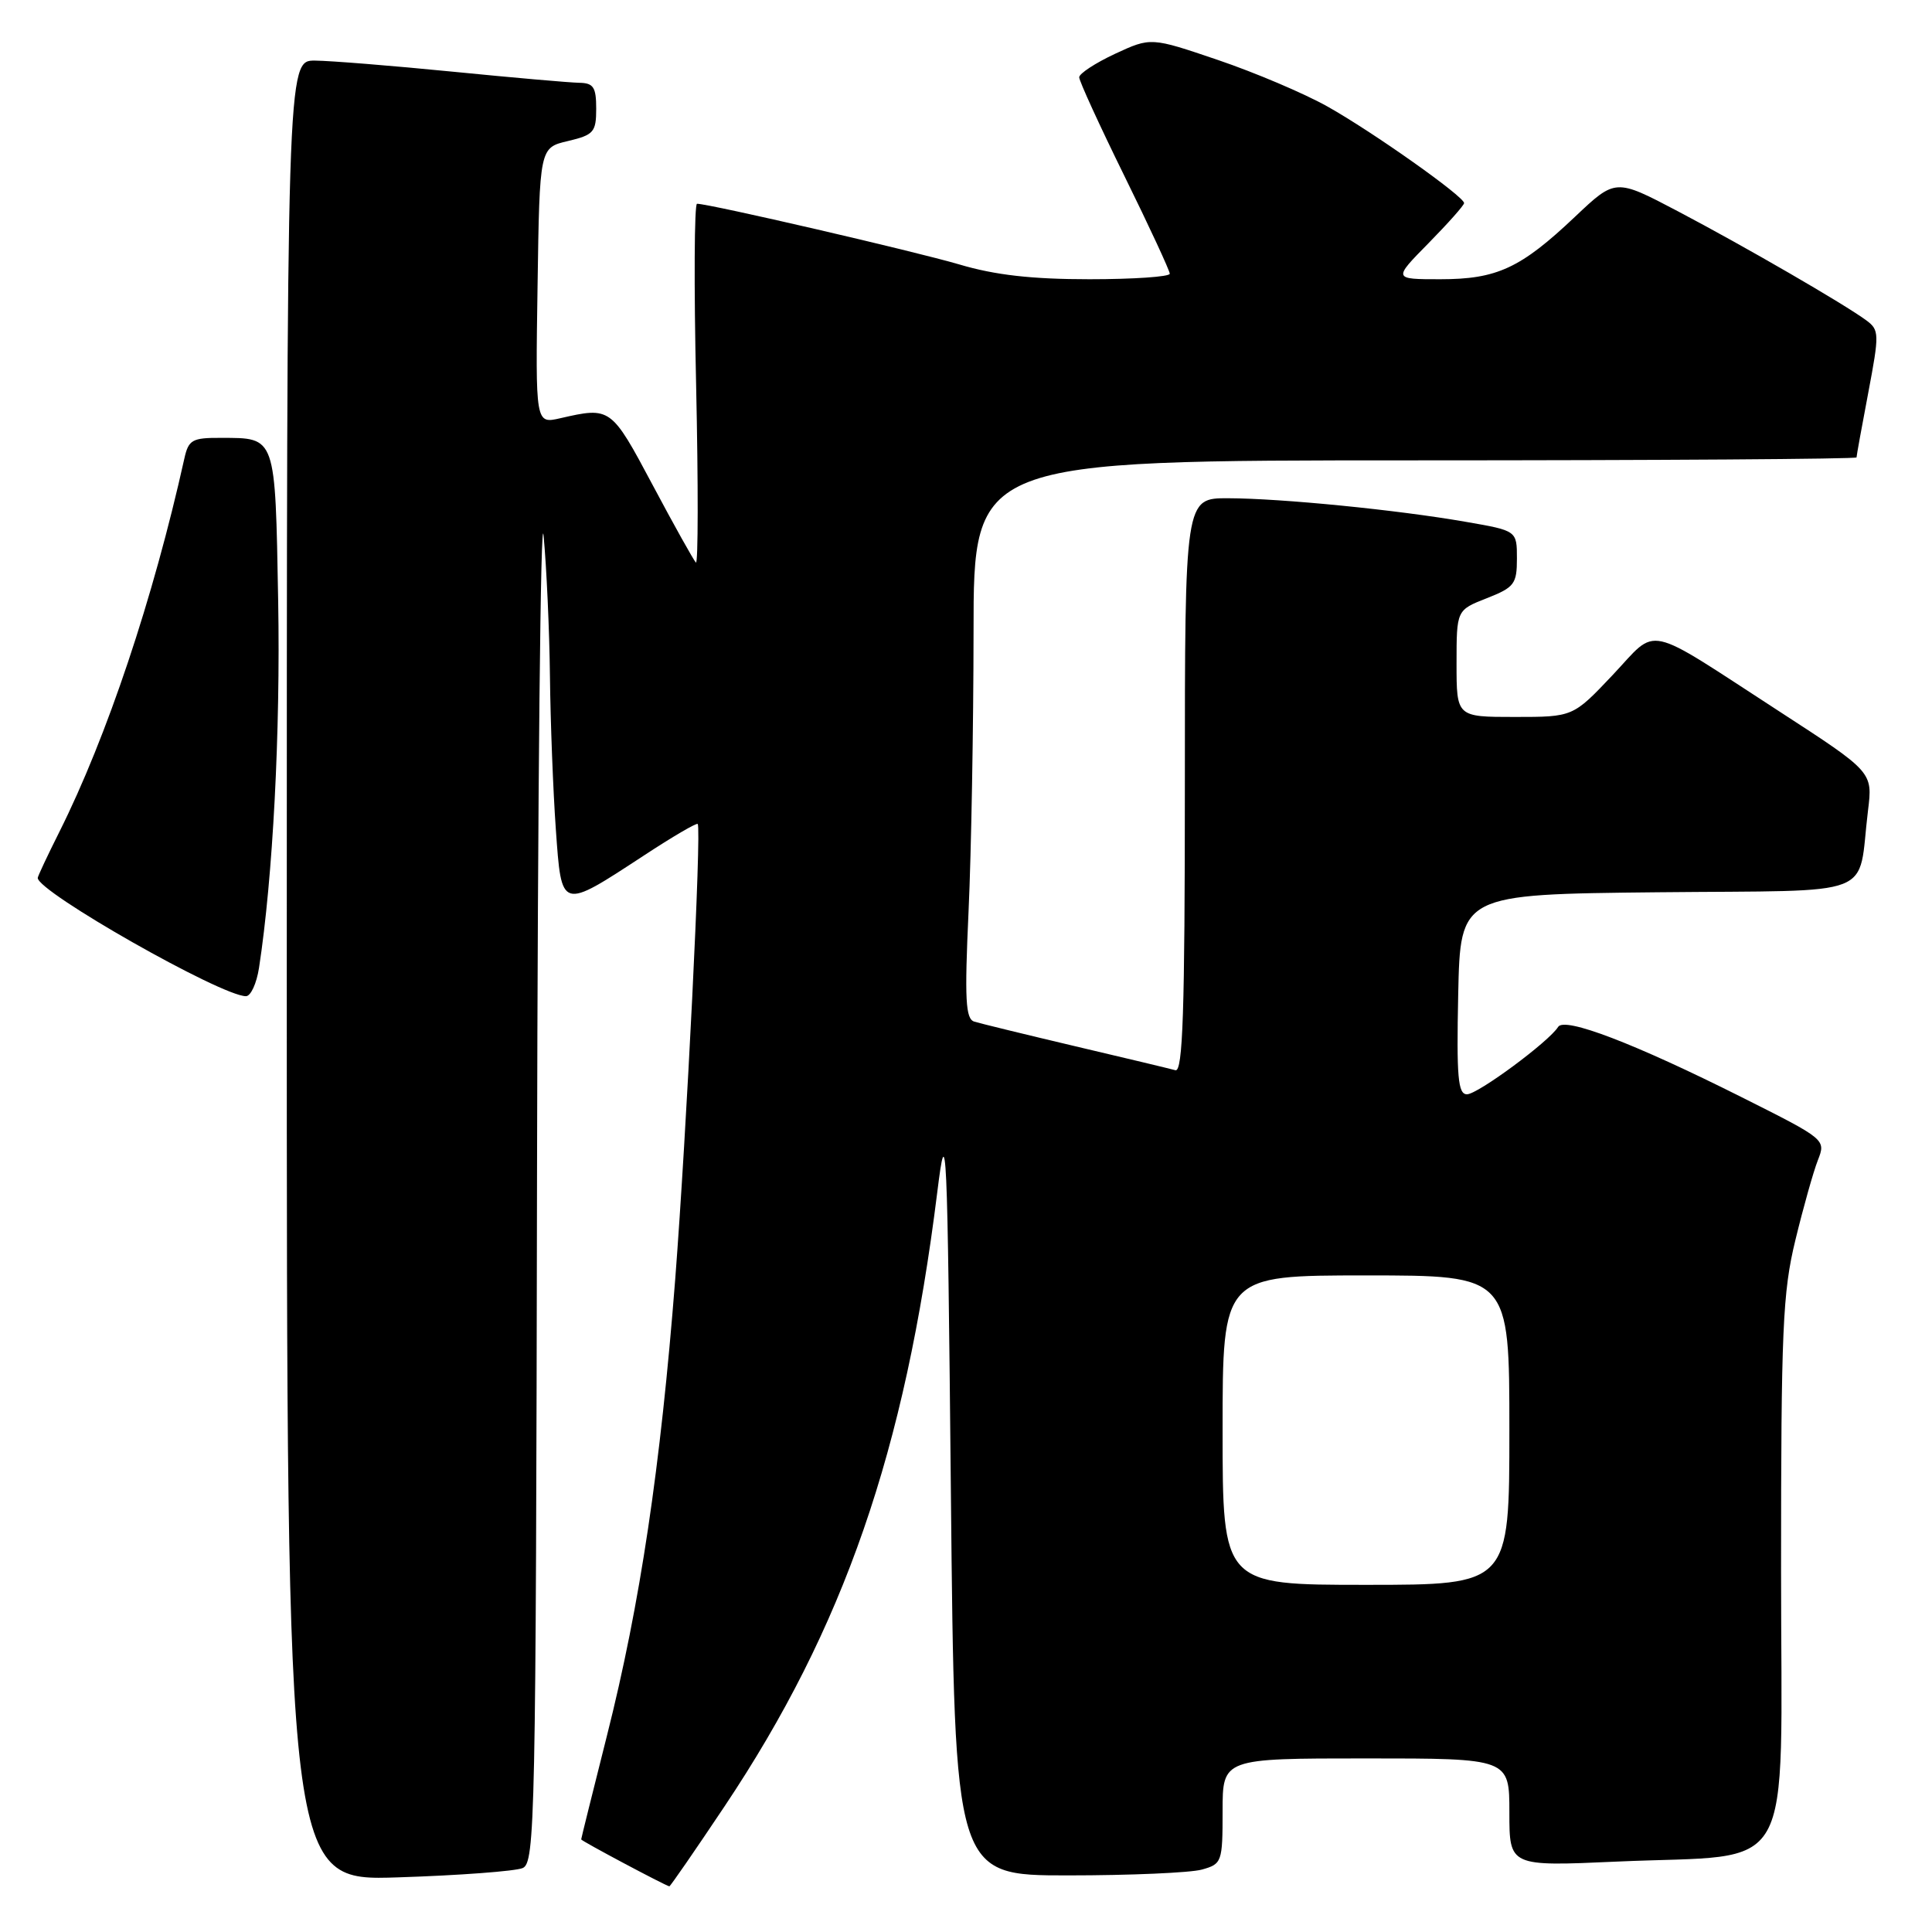 <?xml version="1.0" encoding="UTF-8" standalone="no"?>
<!DOCTYPE svg PUBLIC "-//W3C//DTD SVG 1.1//EN" "http://www.w3.org/Graphics/SVG/1.1/DTD/svg11.dtd" >
<svg xmlns="http://www.w3.org/2000/svg" xmlns:xlink="http://www.w3.org/1999/xlink" version="1.1" viewBox="0 0 256 256">
 <g >
 <path fill="currentColor"
d=" M 96.00 239.36 C 111.81 215.71 119.92 192.32 124.19 158.00 C 125.42 148.11 125.53 150.42 126.00 198.00 C 126.50 248.50 126.50 248.50 141.50 248.50 C 149.75 248.50 157.74 248.15 159.25 247.73 C 161.91 246.99 162.00 246.74 162.00 239.98 C 162.00 233.00 162.00 233.00 181.00 233.00 C 200.00 233.00 200.00 233.00 200.00 240.16 C 200.00 247.31 200.00 247.31 214.25 246.67 C 238.32 245.59 236.00 249.71 236.00 208.02 C 236.00 176.19 236.21 171.24 237.90 164.31 C 238.94 160.02 240.28 155.26 240.87 153.75 C 241.95 150.99 241.95 150.99 230.73 145.36 C 216.56 138.25 207.30 134.71 206.46 136.07 C 205.25 138.02 195.81 145.00 194.38 145.00 C 193.19 145.00 192.99 142.74 193.22 131.75 C 193.50 118.50 193.50 118.50 219.67 118.23 C 249.31 117.93 246.07 119.19 247.52 107.40 C 248.15 102.30 248.15 102.30 235.82 94.30 C 217.57 82.46 219.81 82.96 213.68 89.45 C 208.43 95.00 208.43 95.00 200.71 95.00 C 193.00 95.00 193.00 95.00 193.00 87.92 C 193.00 80.84 193.00 80.84 197.00 79.27 C 200.66 77.83 201.00 77.38 201.00 74.01 C 201.00 70.32 201.00 70.32 194.25 69.15 C 185.16 67.56 169.79 66.04 162.75 66.02 C 157.00 66.00 157.00 66.00 157.00 104.07 C 157.00 134.05 156.73 142.07 155.75 141.81 C 155.06 141.62 149.10 140.19 142.50 138.64 C 135.90 137.08 129.87 135.61 129.10 135.37 C 127.94 135.02 127.80 132.47 128.34 120.72 C 128.70 112.90 128.99 96.26 129.00 83.75 C 129.00 61.00 129.00 61.00 187.50 61.00 C 219.68 61.00 246.00 60.82 246.00 60.61 C 246.00 60.40 246.70 56.53 247.56 52.01 C 249.03 44.24 249.02 43.73 247.31 42.46 C 244.39 40.30 231.16 32.64 222.28 27.97 C 214.06 23.65 214.06 23.65 208.72 28.70 C 201.49 35.55 198.35 37.00 190.84 37.00 C 184.58 37.00 184.58 37.00 189.29 32.22 C 191.88 29.58 194.00 27.20 194.00 26.91 C 194.00 26.04 181.87 17.46 175.89 14.11 C 172.81 12.38 166.28 9.61 161.39 7.95 C 152.50 4.93 152.50 4.93 147.75 7.13 C 145.14 8.35 143.00 9.75 143.00 10.24 C 143.00 10.74 145.70 16.63 149.00 23.34 C 152.30 30.05 155.00 35.87 155.00 36.27 C 155.00 36.67 150.21 37.00 144.36 37.00 C 136.72 37.00 131.85 36.45 127.11 35.04 C 121.20 33.30 94.00 27.00 92.36 27.00 C 92.00 27.00 91.94 37.82 92.24 51.05 C 92.53 64.28 92.51 74.85 92.21 74.54 C 91.91 74.24 89.32 69.61 86.47 64.25 C 80.98 53.94 80.91 53.89 74.23 55.42 C 70.95 56.17 70.95 56.17 71.23 37.87 C 71.50 19.57 71.50 19.57 75.25 18.69 C 78.67 17.88 79.00 17.51 79.00 14.40 C 79.00 11.55 78.64 11.00 76.75 10.97 C 75.51 10.95 67.97 10.29 60.00 9.50 C 52.02 8.71 43.81 8.05 41.75 8.03 C 38.00 8.00 38.00 8.00 38.00 128.62 C 38.00 249.25 38.00 249.25 52.75 248.76 C 60.86 248.50 68.29 247.94 69.25 247.53 C 70.90 246.83 71.01 241.38 71.16 155.14 C 71.25 104.74 71.64 66.88 72.03 71.00 C 72.42 75.12 72.80 83.49 72.87 89.60 C 72.94 95.70 73.29 104.82 73.65 109.87 C 74.42 120.66 74.24 120.61 85.35 113.34 C 89.11 110.87 92.31 109.00 92.45 109.18 C 92.97 109.82 90.98 149.93 89.47 169.50 C 87.53 194.42 84.82 212.58 80.42 230.00 C 78.55 237.42 77.01 243.61 77.01 243.73 C 77.00 243.92 88.01 249.78 88.69 249.95 C 88.80 249.98 92.09 245.21 96.00 239.36 Z  M 34.32 128.25 C 36.16 116.30 37.17 96.92 36.86 79.65 C 36.46 57.60 36.61 58.04 29.27 58.02 C 25.46 58.00 24.98 58.28 24.43 60.75 C 20.32 79.25 14.16 97.66 7.87 110.22 C 6.29 113.37 5.00 116.12 5.00 116.33 C 5.00 118.18 29.32 132.00 32.59 132.00 C 33.23 132.00 34.00 130.31 34.32 128.25 Z  M 162.00 189.50 C 162.00 169.00 162.00 169.00 181.00 169.00 C 200.00 169.00 200.00 169.00 200.00 189.50 C 200.00 210.00 200.00 210.00 181.00 210.00 C 162.00 210.00 162.00 210.00 162.00 189.50 Z "/>
</g>
</svg>